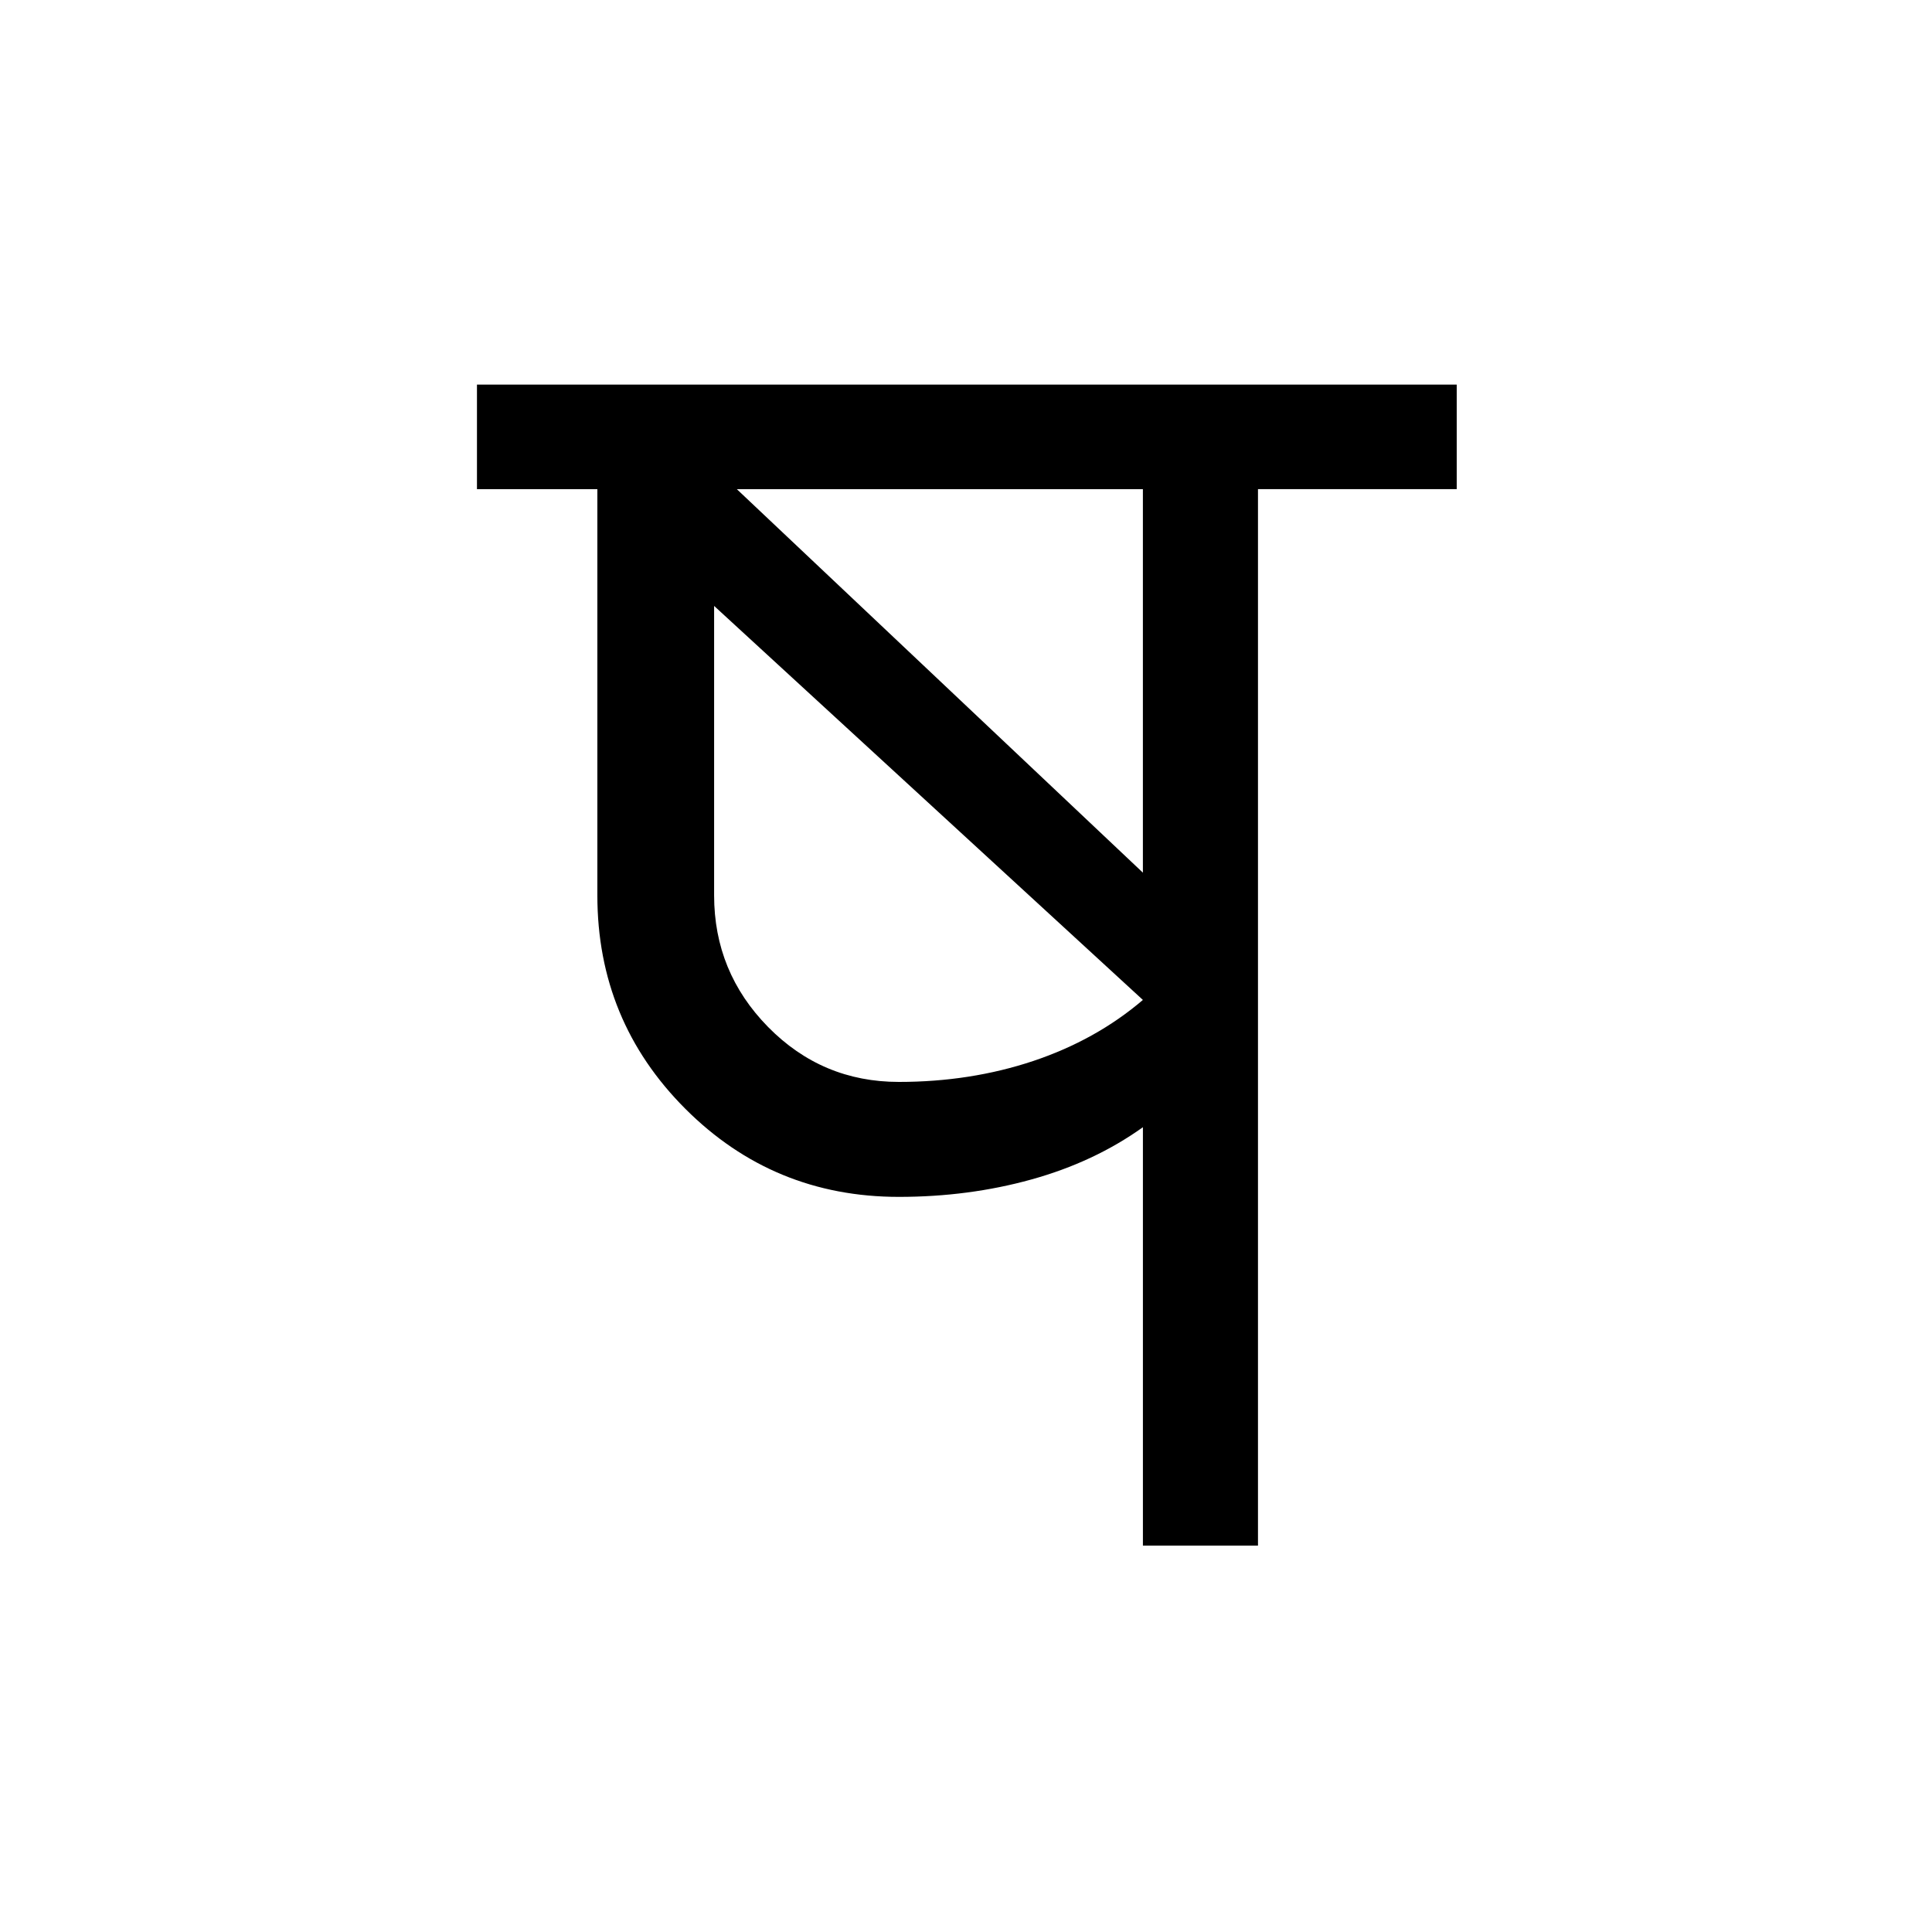 <?xml version='1.0' encoding='UTF-8'?>
<svg xmlns="http://www.w3.org/2000/svg" xmlns:xlink="http://www.w3.org/1999/xlink" width="250px" height="250px" viewBox="0 0 250 250" y="0px" x="0px" enable-background="new 0 0 250 250"><defs><symbol overflow="visible" id="d8a713d9a"><path d="M83.234-87.078v-49.625H30.688zM51.656-60c6.164 0 11.957-.898 17.375-2.703 5.414-1.813 10.149-4.445 14.203-7.906L27.75-121.594v37.453c0 6.618 2.328 12.293 6.984 17.032C39.398-62.367 45.04-60 51.656-60zm-54.593-76.703v-13.531h126.78v13.53H98.126V0h-14.89v-54.14c-4.212 3.011-9.024 5.265-14.438 6.765-5.406 1.5-11.121 2.25-17.14 2.25-10.825 0-20.032-3.797-27.626-11.39-7.593-7.594-11.39-16.801-11.39-27.626v-52.562zm0 0"/></symbol></defs><use xlink:href="#d8a713d9a" x="64.656" y="200"/></svg>